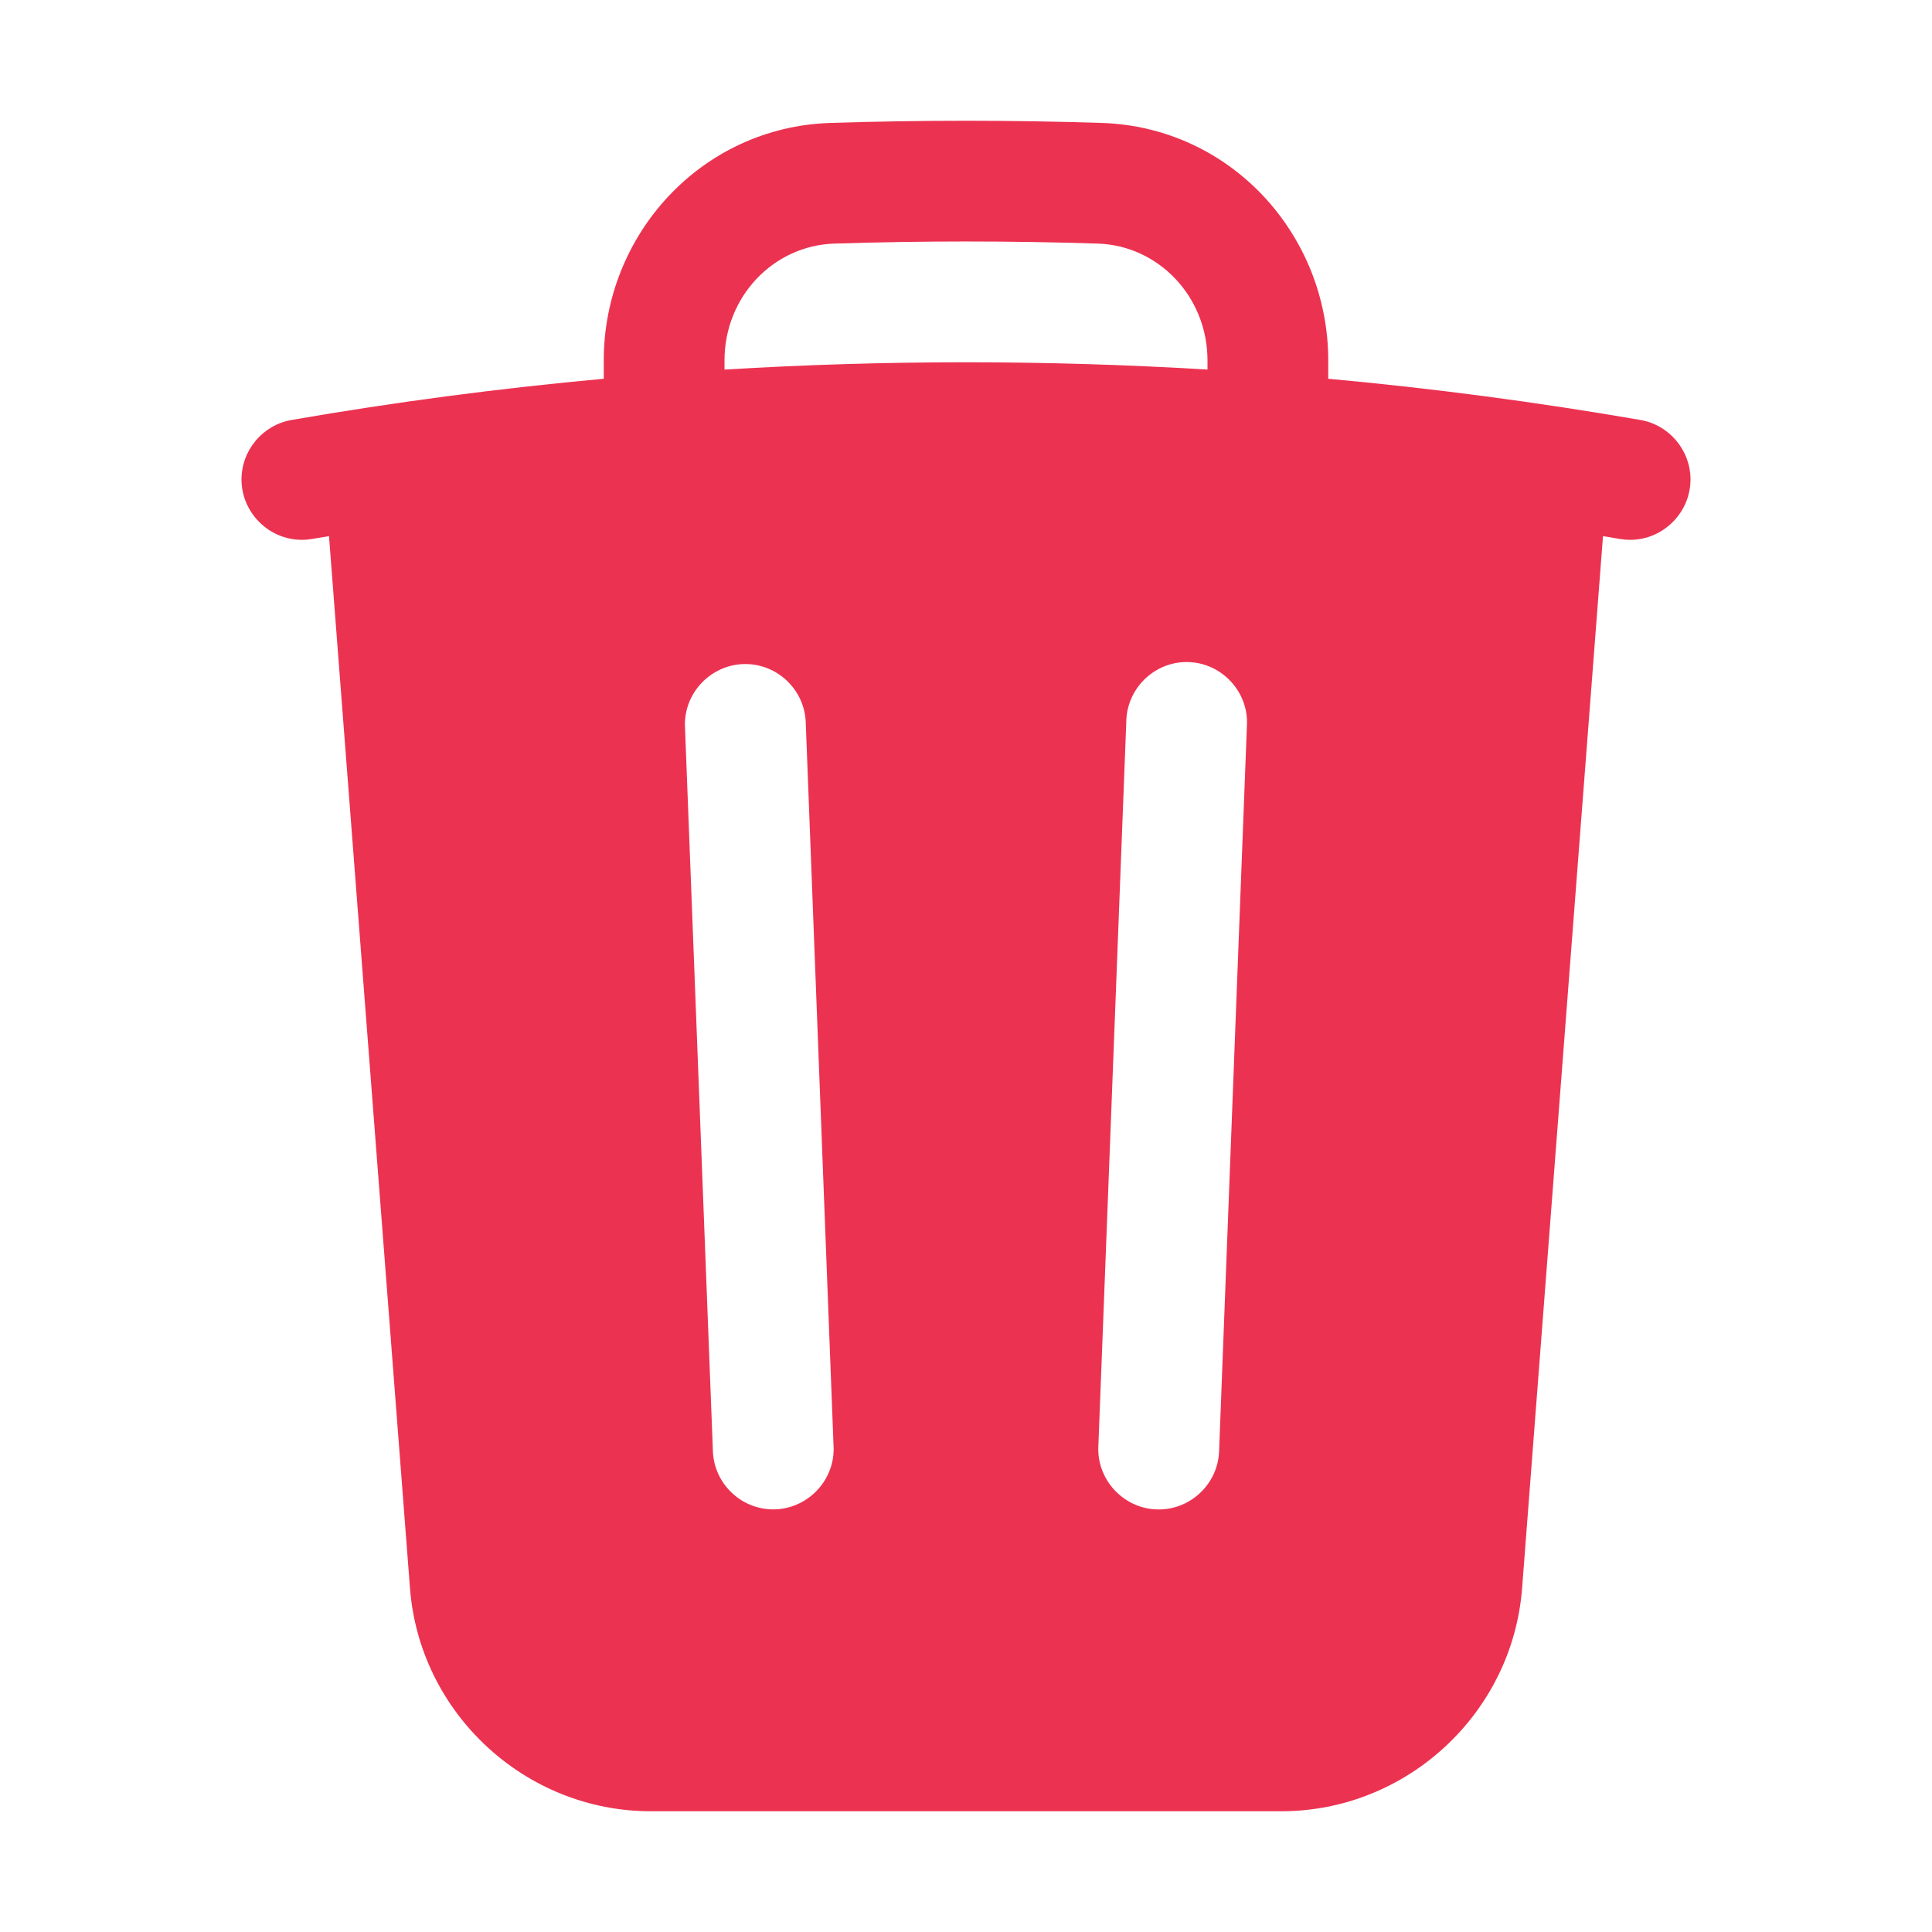 <?xml version="1.0" encoding="UTF-8" standalone="no"?>
<!DOCTYPE svg PUBLIC "-//W3C//DTD SVG 1.1//EN" "http://www.w3.org/Graphics/SVG/1.1/DTD/svg11.dtd">
<svg width="100%" height="100%" viewBox="0 0 24 24" version="1.1" xmlns="http://www.w3.org/2000/svg" xmlns:xlink="http://www.w3.org/1999/xlink" xml:space="preserve" xmlns:serif="http://www.serif.com/" style="fill-rule:evenodd;clip-rule:evenodd;stroke-linejoin:round;stroke-miterlimit:2;">
    <path d="M16.5,4.478L16.5,4.705C17.799,4.824 19.093,4.995 20.378,5.217C20.736,5.279 21,5.593 21,5.956C21,6.367 20.661,6.706 20.25,6.706C20.207,6.706 20.164,6.702 20.122,6.695L19.913,6.66L18.908,19.73C18.788,21.284 17.476,22.5 15.917,22.5L8.084,22.5C6.525,22.5 5.213,21.284 5.093,19.73L4.087,6.66L3.878,6.695C3.836,6.702 3.793,6.706 3.75,6.706C3.339,6.706 3,6.367 3,5.956C3,5.593 3.264,5.279 3.622,5.217C4.907,4.994 6.201,4.824 7.5,4.705L7.5,4.478C7.5,2.914 8.713,1.578 10.316,1.527C11.439,1.491 12.562,1.491 13.685,1.527C15.288,1.578 16.5,2.914 16.5,4.478ZM10.364,3.026C11.455,2.991 12.546,2.991 13.637,3.026C14.39,3.05 15,3.684 15,4.478L15,4.591C13.002,4.47 10.998,4.47 9,4.591L9,4.478C9,3.684 9.609,3.05 10.364,3.026ZM10.009,8.971C9.994,8.57 9.66,8.249 9.259,8.249C8.847,8.249 8.508,8.588 8.508,9C8.508,9.01 8.509,9.019 8.509,9.029L8.856,18.029C8.871,18.429 9.205,18.75 9.605,18.75C10.017,18.75 10.356,18.411 10.356,18C10.356,17.99 10.355,17.981 10.355,17.971L10.009,8.971ZM15.489,9.029C15.49,9.011 15.491,8.993 15.491,8.974C15.491,8.563 15.152,8.224 14.741,8.224C14.331,8.224 13.993,8.561 13.991,8.971L13.644,17.971C13.644,17.981 13.643,17.99 13.643,18C13.643,18.412 13.982,18.751 14.394,18.751C14.795,18.751 15.129,18.43 15.144,18.029L15.489,9.029Z" style="fill:rgb(236,50,81);"/>
</svg>
